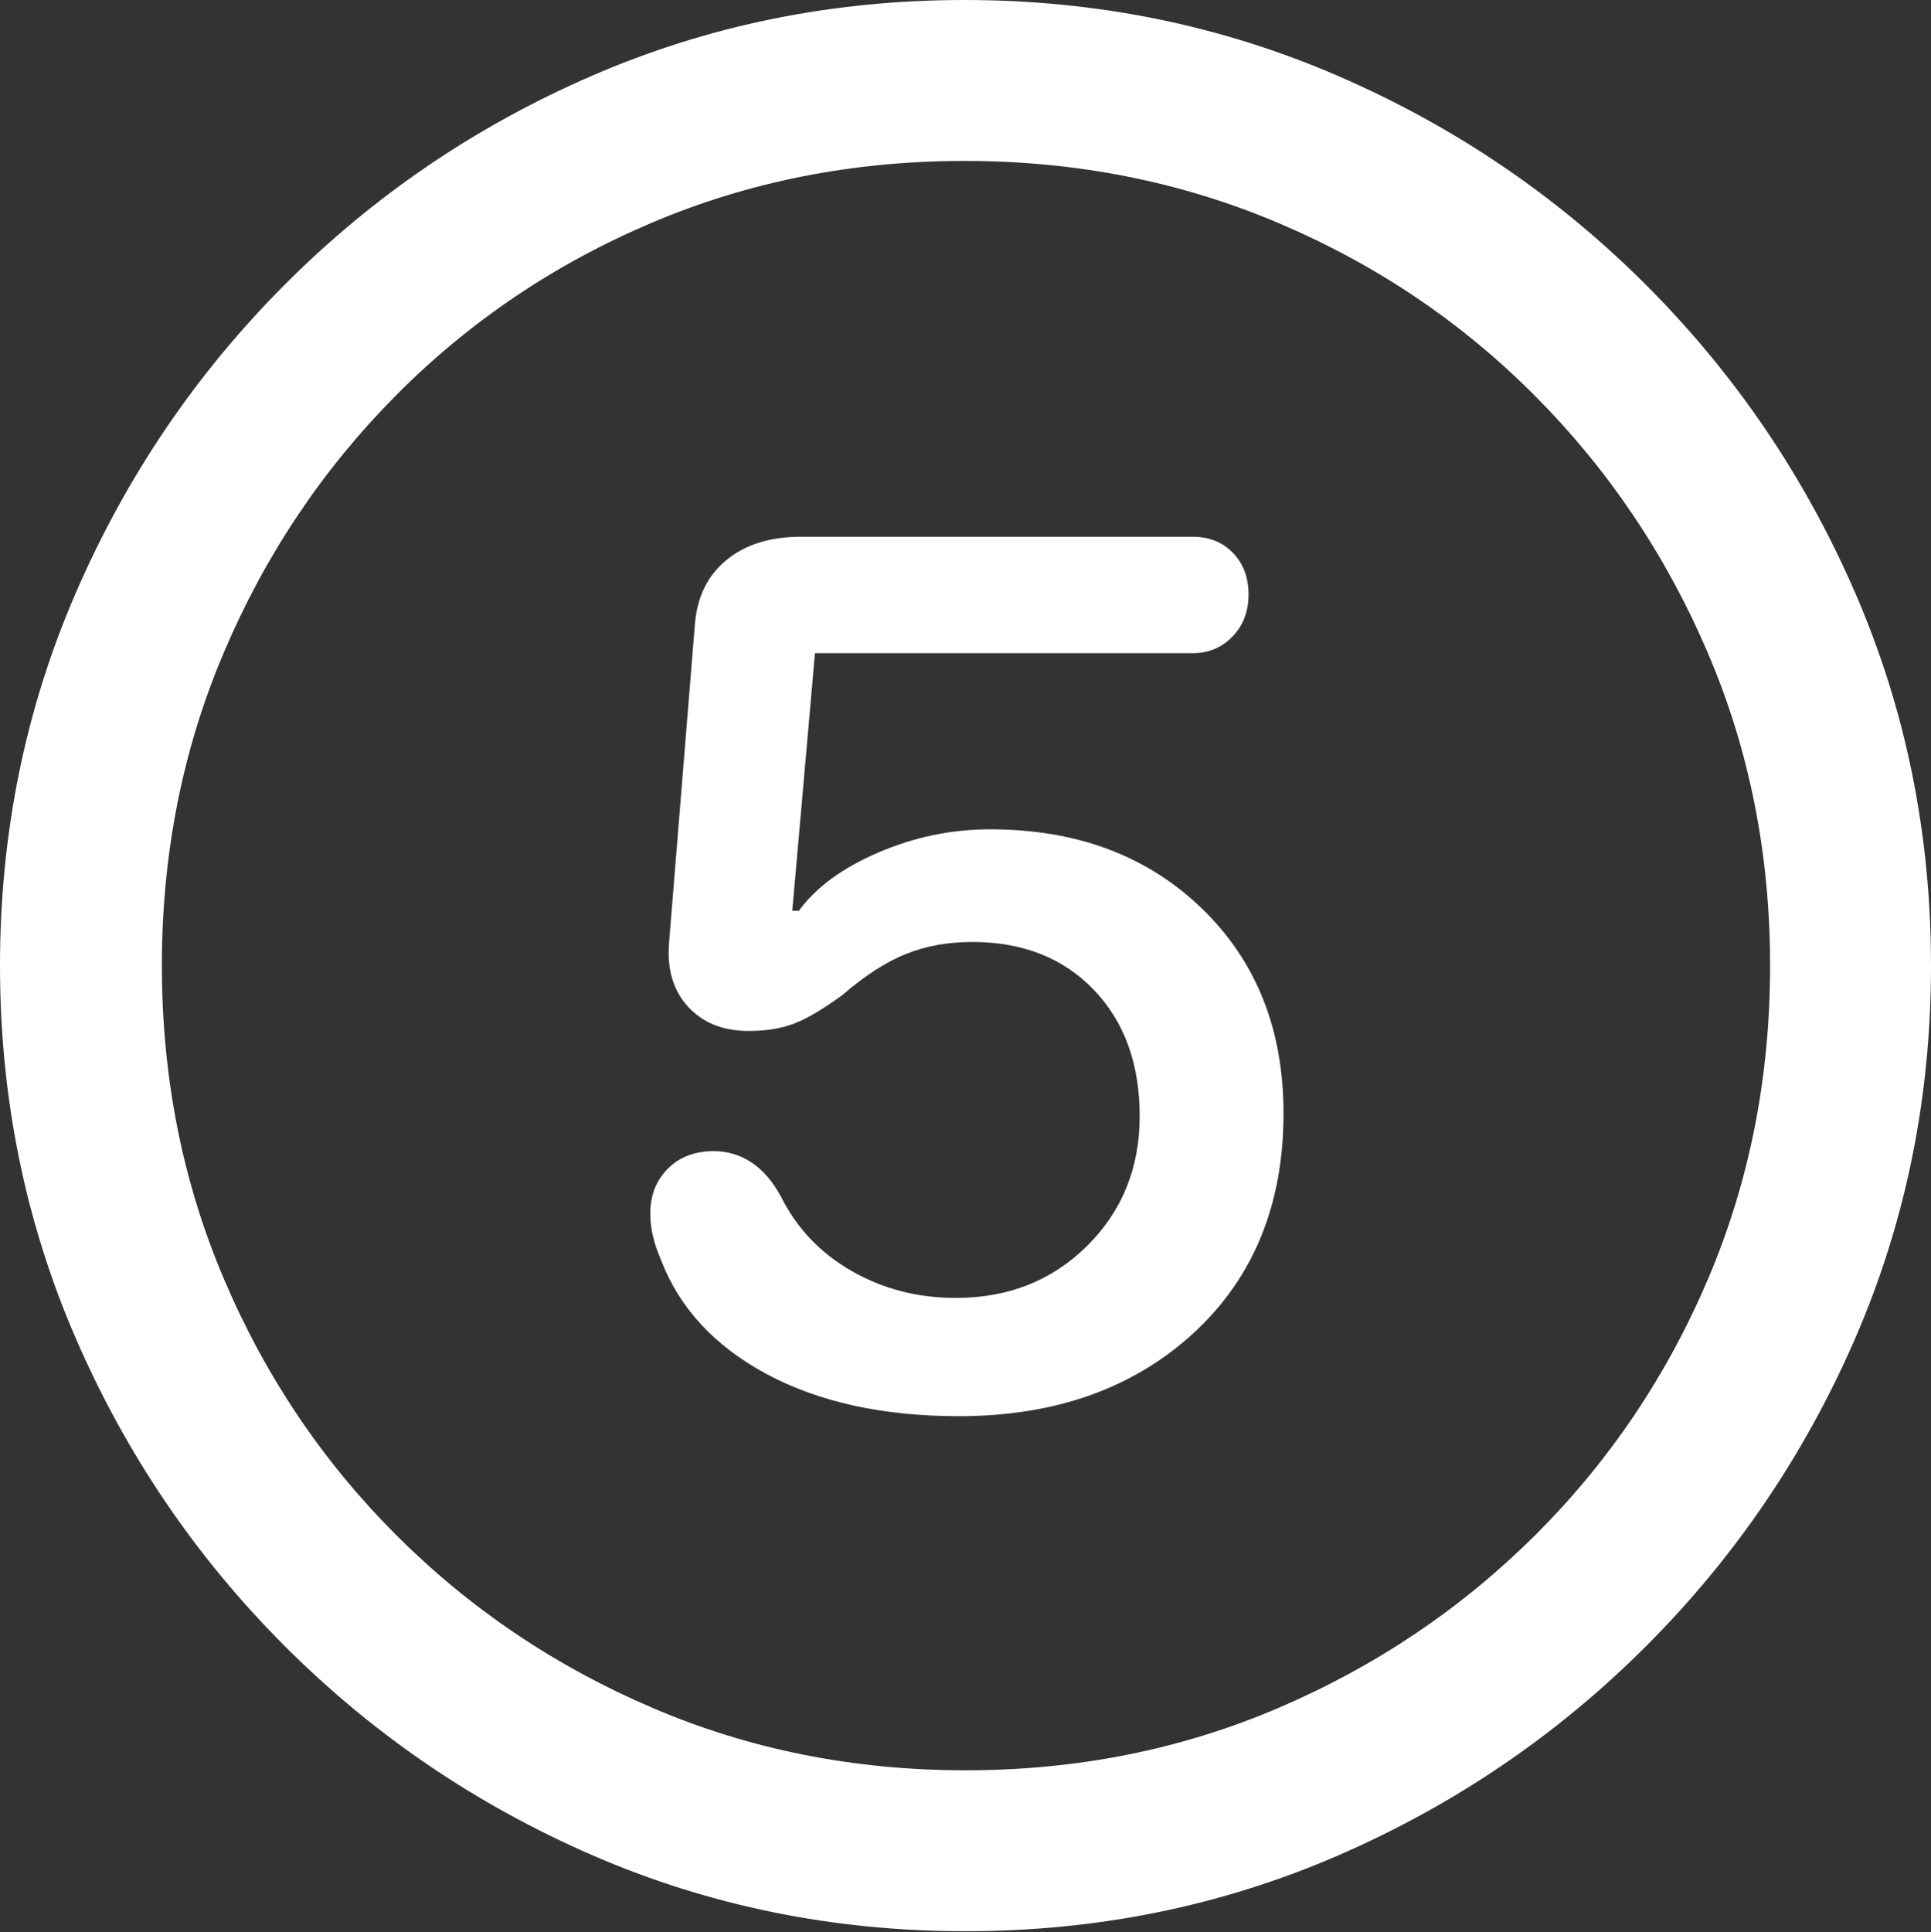 <?xml version="1.0" encoding="UTF-8"?>
<!--Generator: Apple Native CoreSVG 175.5-->
<!DOCTYPE svg
PUBLIC "-//W3C//DTD SVG 1.1//EN"
       "http://www.w3.org/Graphics/SVG/1.1/DTD/svg11.dtd">
<svg version="1.1" xmlns="http://www.w3.org/2000/svg" xmlns:xlink="http://www.w3.org/1999/xlink" width="19.922" height="19.932">
 <rect width="100%" height="100%" fill="#333333" stroke="none"/>
 <g>
  <rect height="19.932" opacity="0" width="19.922" x="0" y="0"/>
  <path d="M9.961 19.922Q12.002 19.922 13.804 19.141Q15.605 18.359 16.982 16.982Q18.359 15.605 19.141 13.804Q19.922 12.002 19.922 9.961Q19.922 7.92 19.141 6.118Q18.359 4.316 16.982 2.939Q15.605 1.562 13.799 0.781Q11.992 0 9.951 0Q7.91 0 6.108 0.781Q4.307 1.562 2.935 2.939Q1.562 4.316 0.781 6.118Q0 7.92 0 9.961Q0 12.002 0.781 13.804Q1.562 15.605 2.939 16.982Q4.316 18.359 6.118 19.141Q7.92 19.922 9.961 19.922ZM9.961 18.262Q8.232 18.262 6.729 17.617Q5.225 16.973 4.087 15.835Q2.949 14.697 2.31 13.193Q1.67 11.69 1.67 9.961Q1.67 8.232 2.31 6.729Q2.949 5.225 4.082 4.082Q5.215 2.939 6.719 2.3Q8.223 1.66 9.951 1.66Q11.68 1.66 13.188 2.3Q14.697 2.939 15.835 4.082Q16.973 5.225 17.617 6.729Q18.262 8.232 18.262 9.961Q18.262 11.69 17.622 13.193Q16.982 14.697 15.84 15.835Q14.697 16.973 13.193 17.617Q11.69 18.262 9.961 18.262Z" fill="#ffffff"/>
  <path d="M9.893 14.609Q11.377 14.609 12.31 13.755Q13.242 12.9 13.242 11.484Q13.242 10.185 12.398 9.37Q11.553 8.555 10.215 8.555Q9.619 8.555 9.062 8.794Q8.506 9.033 8.242 9.395L8.174 9.395L8.408 6.738L12.305 6.738Q12.549 6.738 12.715 6.567Q12.881 6.396 12.881 6.133Q12.881 5.869 12.72 5.703Q12.559 5.537 12.305 5.537L8.262 5.537Q7.783 5.537 7.49 5.781Q7.197 6.025 7.168 6.455L6.904 9.707Q6.865 10.127 7.095 10.381Q7.324 10.635 7.725 10.635Q7.998 10.635 8.198 10.557Q8.398 10.479 8.691 10.264Q9.043 9.961 9.351 9.839Q9.658 9.717 10.029 9.717Q10.81 9.717 11.284 10.21Q11.758 10.703 11.758 11.514Q11.758 12.315 11.216 12.852Q10.674 13.389 9.863 13.389Q9.268 13.389 8.784 13.11Q8.301 12.832 8.057 12.344Q7.93 12.109 7.754 11.992Q7.578 11.875 7.363 11.875Q7.07 11.875 6.89 12.056Q6.709 12.236 6.709 12.52Q6.709 12.744 6.816 12.988Q7.1 13.74 7.91 14.175Q8.721 14.609 9.893 14.609Z" fill="#ffffff"/>
 </g>
</svg>
